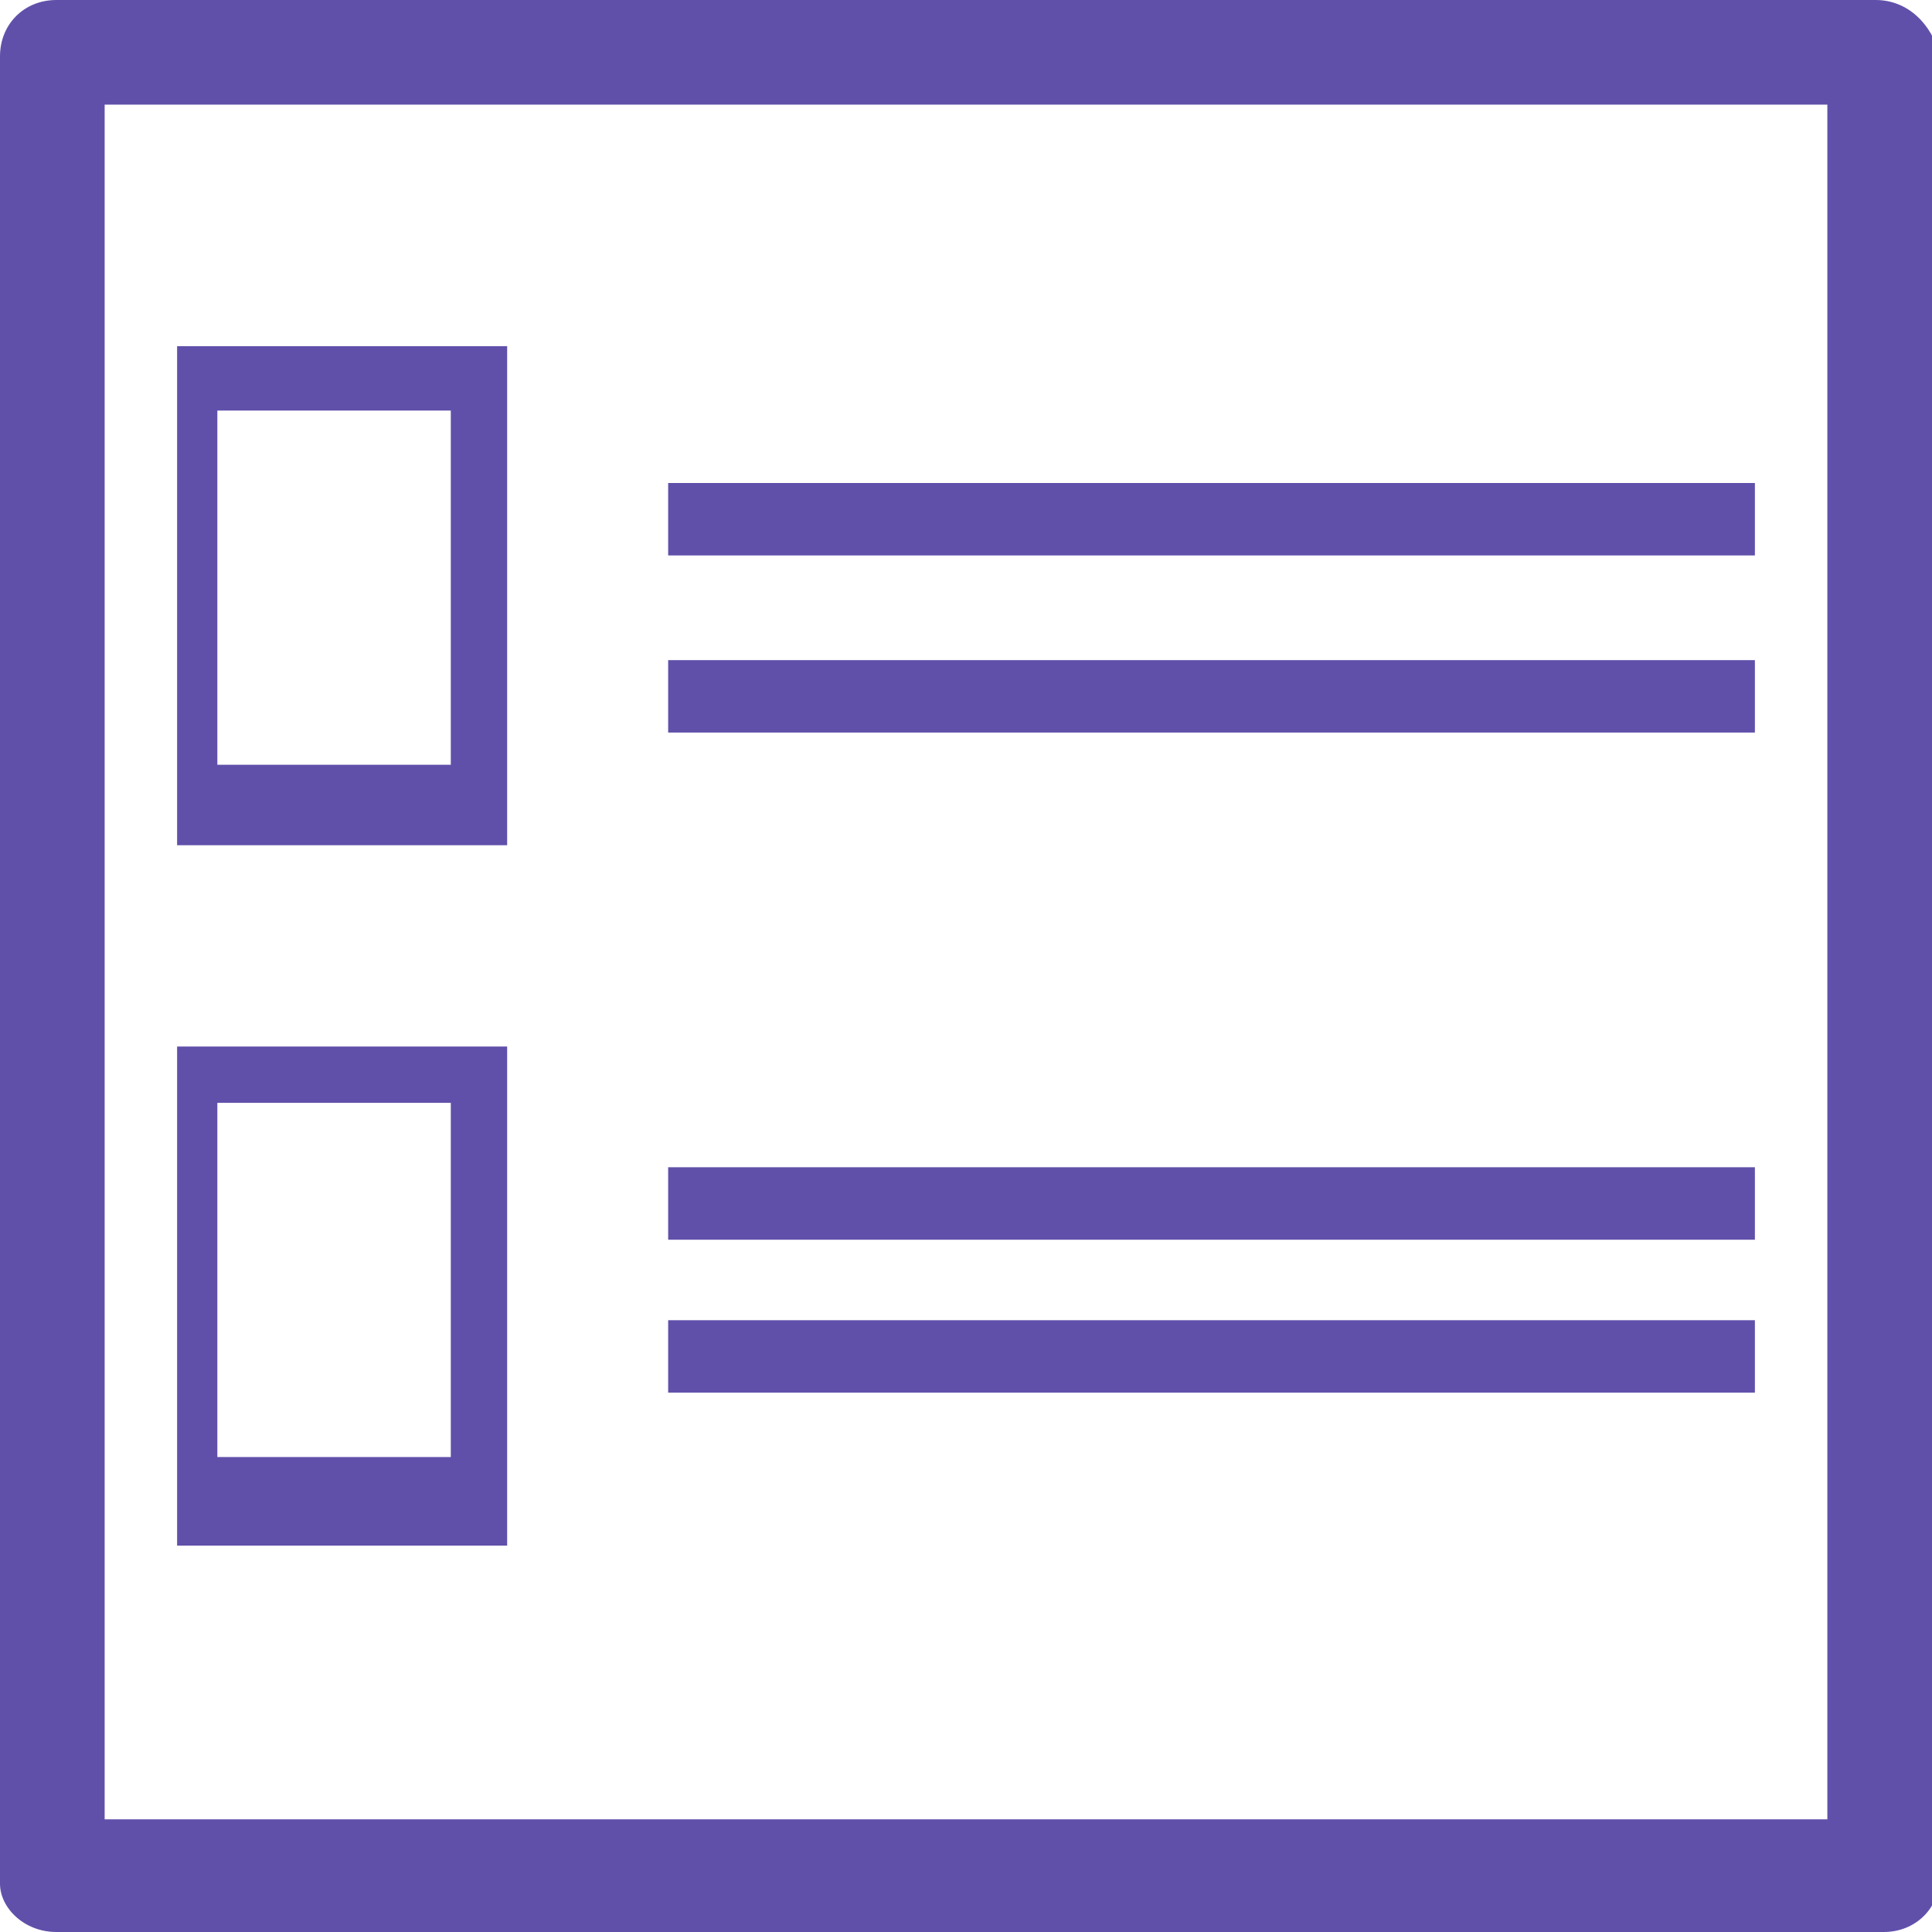 <?xml version="1.0" encoding="utf-8"?>
<!-- Generator: Adobe Illustrator 21.1.0, SVG Export Plug-In . SVG Version: 6.00 Build 0)  -->
<svg version="1.1" id="Layer_1" xmlns="http://www.w3.org/2000/svg" xmlns:xlink="http://www.w3.org/1999/xlink" x="0px" y="0px"
	 viewBox="0 0 24 24" style="enable-background:new 0 0 24 24;" xml:space="preserve">
<path style="fill: #6150aa;" d="M23.3,0H0.7C0.3,0,0,0.3,0,0.7v22.7C0,23.7,0.3,24,0.7,24h22.7c0.4,0,0.7-0.3,0.7-0.7V0.7C24,0.3,23.7,0,23.3,0z M22.7,1.3
	v21.3H1.3V1.3H22.7z M21.8,9.1H8.3V8.2h13.5V9.1z M21.8,6.9H8.3V6h13.5V6.9z M6.3,13H2.2v6.2h4.1V13z M2.7,18.1v-4.4h2.9v4.4H2.7z
	 M6.3,4.3H2.2v6.2h4.1V4.3z M2.7,9.5V5.1h2.9v4.4H2.7z M21.8,15.4H8.3v-0.9h13.5V15.4z M21.8,17.3H8.3v-0.9h13.5V17.3z"/>
</svg>
